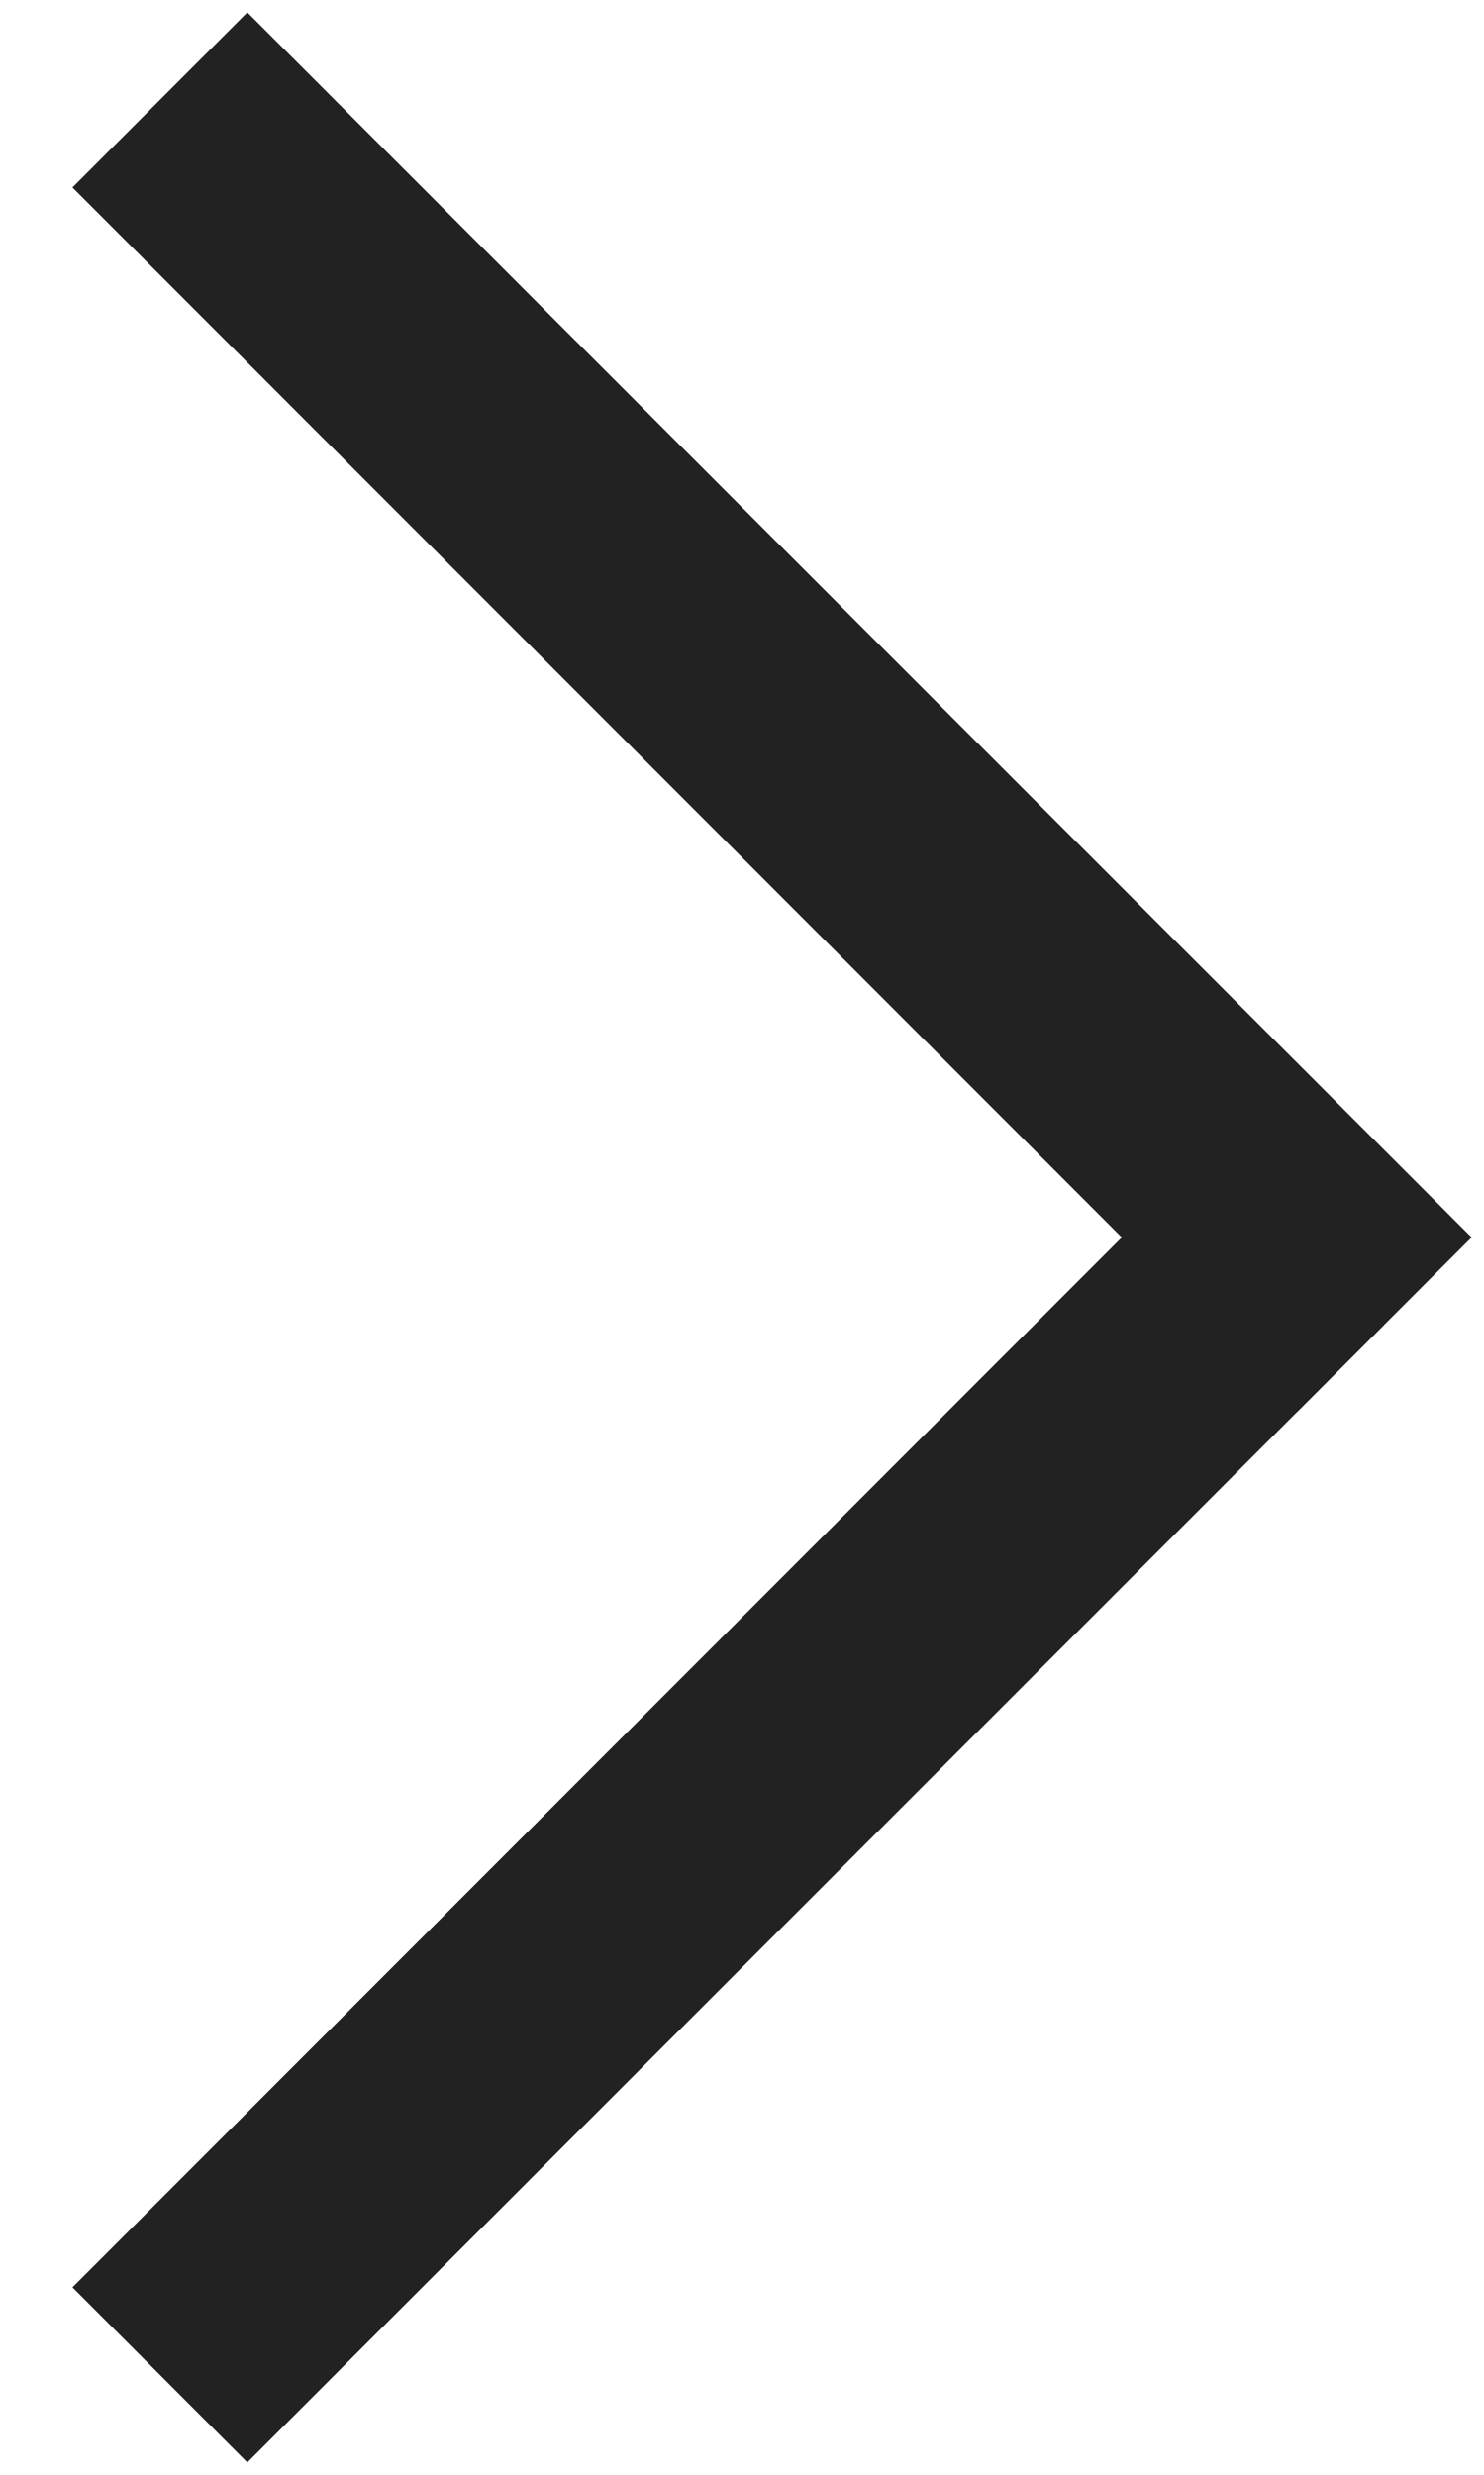 <svg xmlns="http://www.w3.org/2000/svg" width="12" height="20" viewBox="0 0 12 20">
    <g fill="#222" fill-rule="evenodd">
        <path d="M.586 1.515L2 .1 11.9 10l-1.415 1.414z"/>
        <path d="M9.778 9.293l1.414 1.414L2 19.9.586 18.485z"/>
    </g>
</svg>
